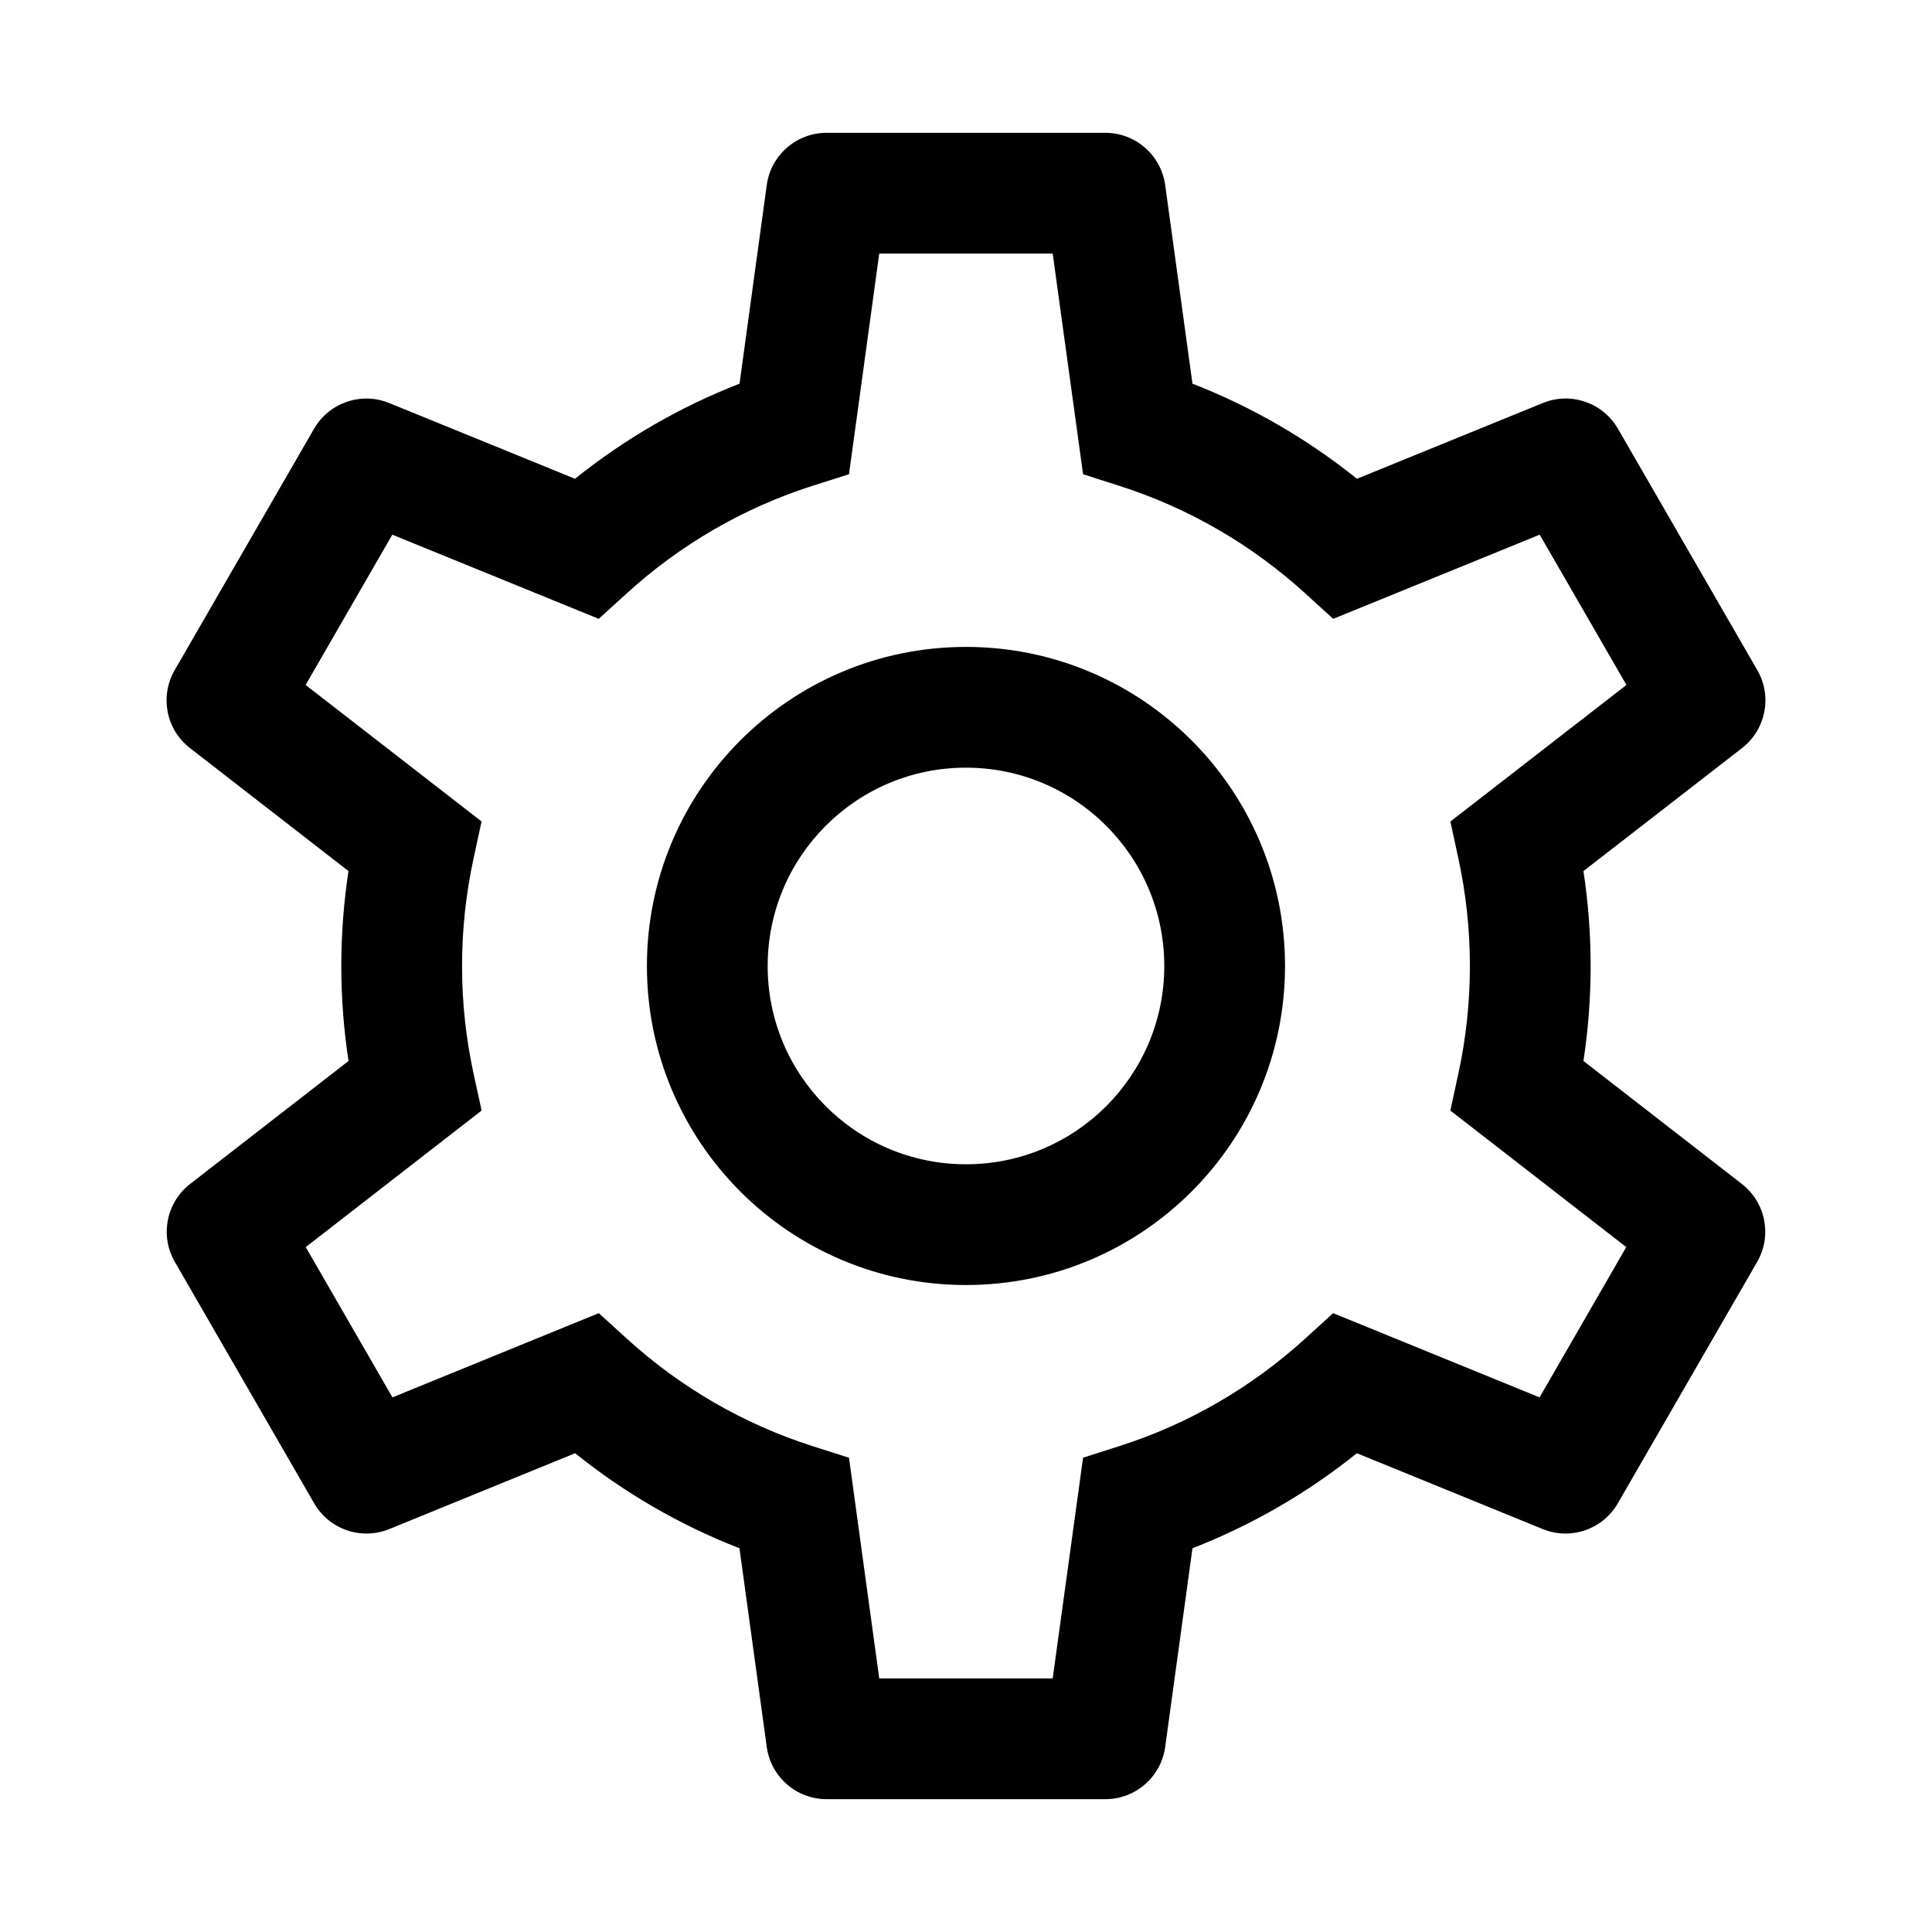 <svg width="32" height="32" viewBox="0 0 32 32" fill="none" xmlns="http://www.w3.org/2000/svg">
<path fill-rule="evenodd" clip-rule="evenodd" d="M15.999 10.715C13.081 10.715 10.715 13.081 10.715 16C10.715 18.918 13.081 21.284 15.999 21.284C18.918 21.284 21.284 18.918 21.284 16C21.284 13.081 18.918 10.715 15.999 10.715ZM12.715 16C12.715 14.186 14.185 12.715 15.999 12.715C17.814 12.715 19.284 14.186 19.284 16C19.284 17.814 17.814 19.284 15.999 19.284C14.185 19.284 12.715 17.814 12.715 16Z" fill="black"/>
<path fill-rule="evenodd" clip-rule="evenodd" d="M13.69 2.2C13.191 2.2 12.768 2.569 12.7 3.064L12.249 6.355C11.257 6.741 10.34 7.275 9.524 7.93L6.445 6.675C5.983 6.487 5.452 6.669 5.202 7.101L2.893 11.1C2.643 11.533 2.751 12.084 3.146 12.39L5.772 14.428C5.694 14.941 5.653 15.466 5.653 16C5.653 16.534 5.694 17.06 5.773 17.573L3.148 19.611C2.754 19.918 2.646 20.468 2.896 20.901L5.204 24.9C5.454 25.333 5.985 25.515 6.448 25.326L9.526 24.07C10.341 24.725 11.257 25.259 12.248 25.644L12.7 28.936C12.768 29.431 13.191 29.8 13.69 29.8H18.308C18.808 29.8 19.23 29.431 19.299 28.936L19.751 25.644C20.742 25.258 21.659 24.725 22.474 24.07L25.552 25.326C26.015 25.515 26.546 25.333 26.796 24.9L29.104 20.901C29.354 20.469 29.246 19.918 28.852 19.611L26.227 17.573C26.305 17.059 26.346 16.534 26.346 16C26.346 15.466 26.305 14.941 26.227 14.428L28.854 12.39C29.248 12.084 29.357 11.533 29.107 11.1L26.798 7.101C26.548 6.668 26.017 6.486 25.555 6.675L22.475 7.93C21.66 7.275 20.743 6.741 19.751 6.355L19.299 3.064C19.23 2.569 18.808 2.2 18.308 2.2H13.69ZM14.563 4.2H17.436L17.939 7.855L18.539 8.047C19.693 8.415 20.739 9.028 21.615 9.825L22.082 10.25L25.502 8.856L26.939 11.345L24.023 13.607L24.156 14.222C24.28 14.794 24.346 15.389 24.346 16C24.346 16.611 24.28 17.206 24.156 17.778L24.022 18.394L26.936 20.656L25.5 23.145L22.081 21.75L21.614 22.175C20.738 22.972 19.693 23.584 18.54 23.952L17.939 24.144L17.436 27.8H14.563L14.062 24.145L13.46 23.953C12.307 23.585 11.261 22.972 10.385 22.175L9.918 21.75L6.5 23.145L5.064 20.656L7.977 18.394L7.843 17.779C7.719 17.206 7.653 16.611 7.653 16C7.653 15.389 7.719 14.794 7.843 14.222L7.976 13.606L5.062 11.345L6.498 8.856L9.917 10.25L10.384 9.825C11.261 9.027 12.306 8.414 13.46 8.046L14.062 7.855L14.563 4.2Z" fill="black"/>
</svg>
